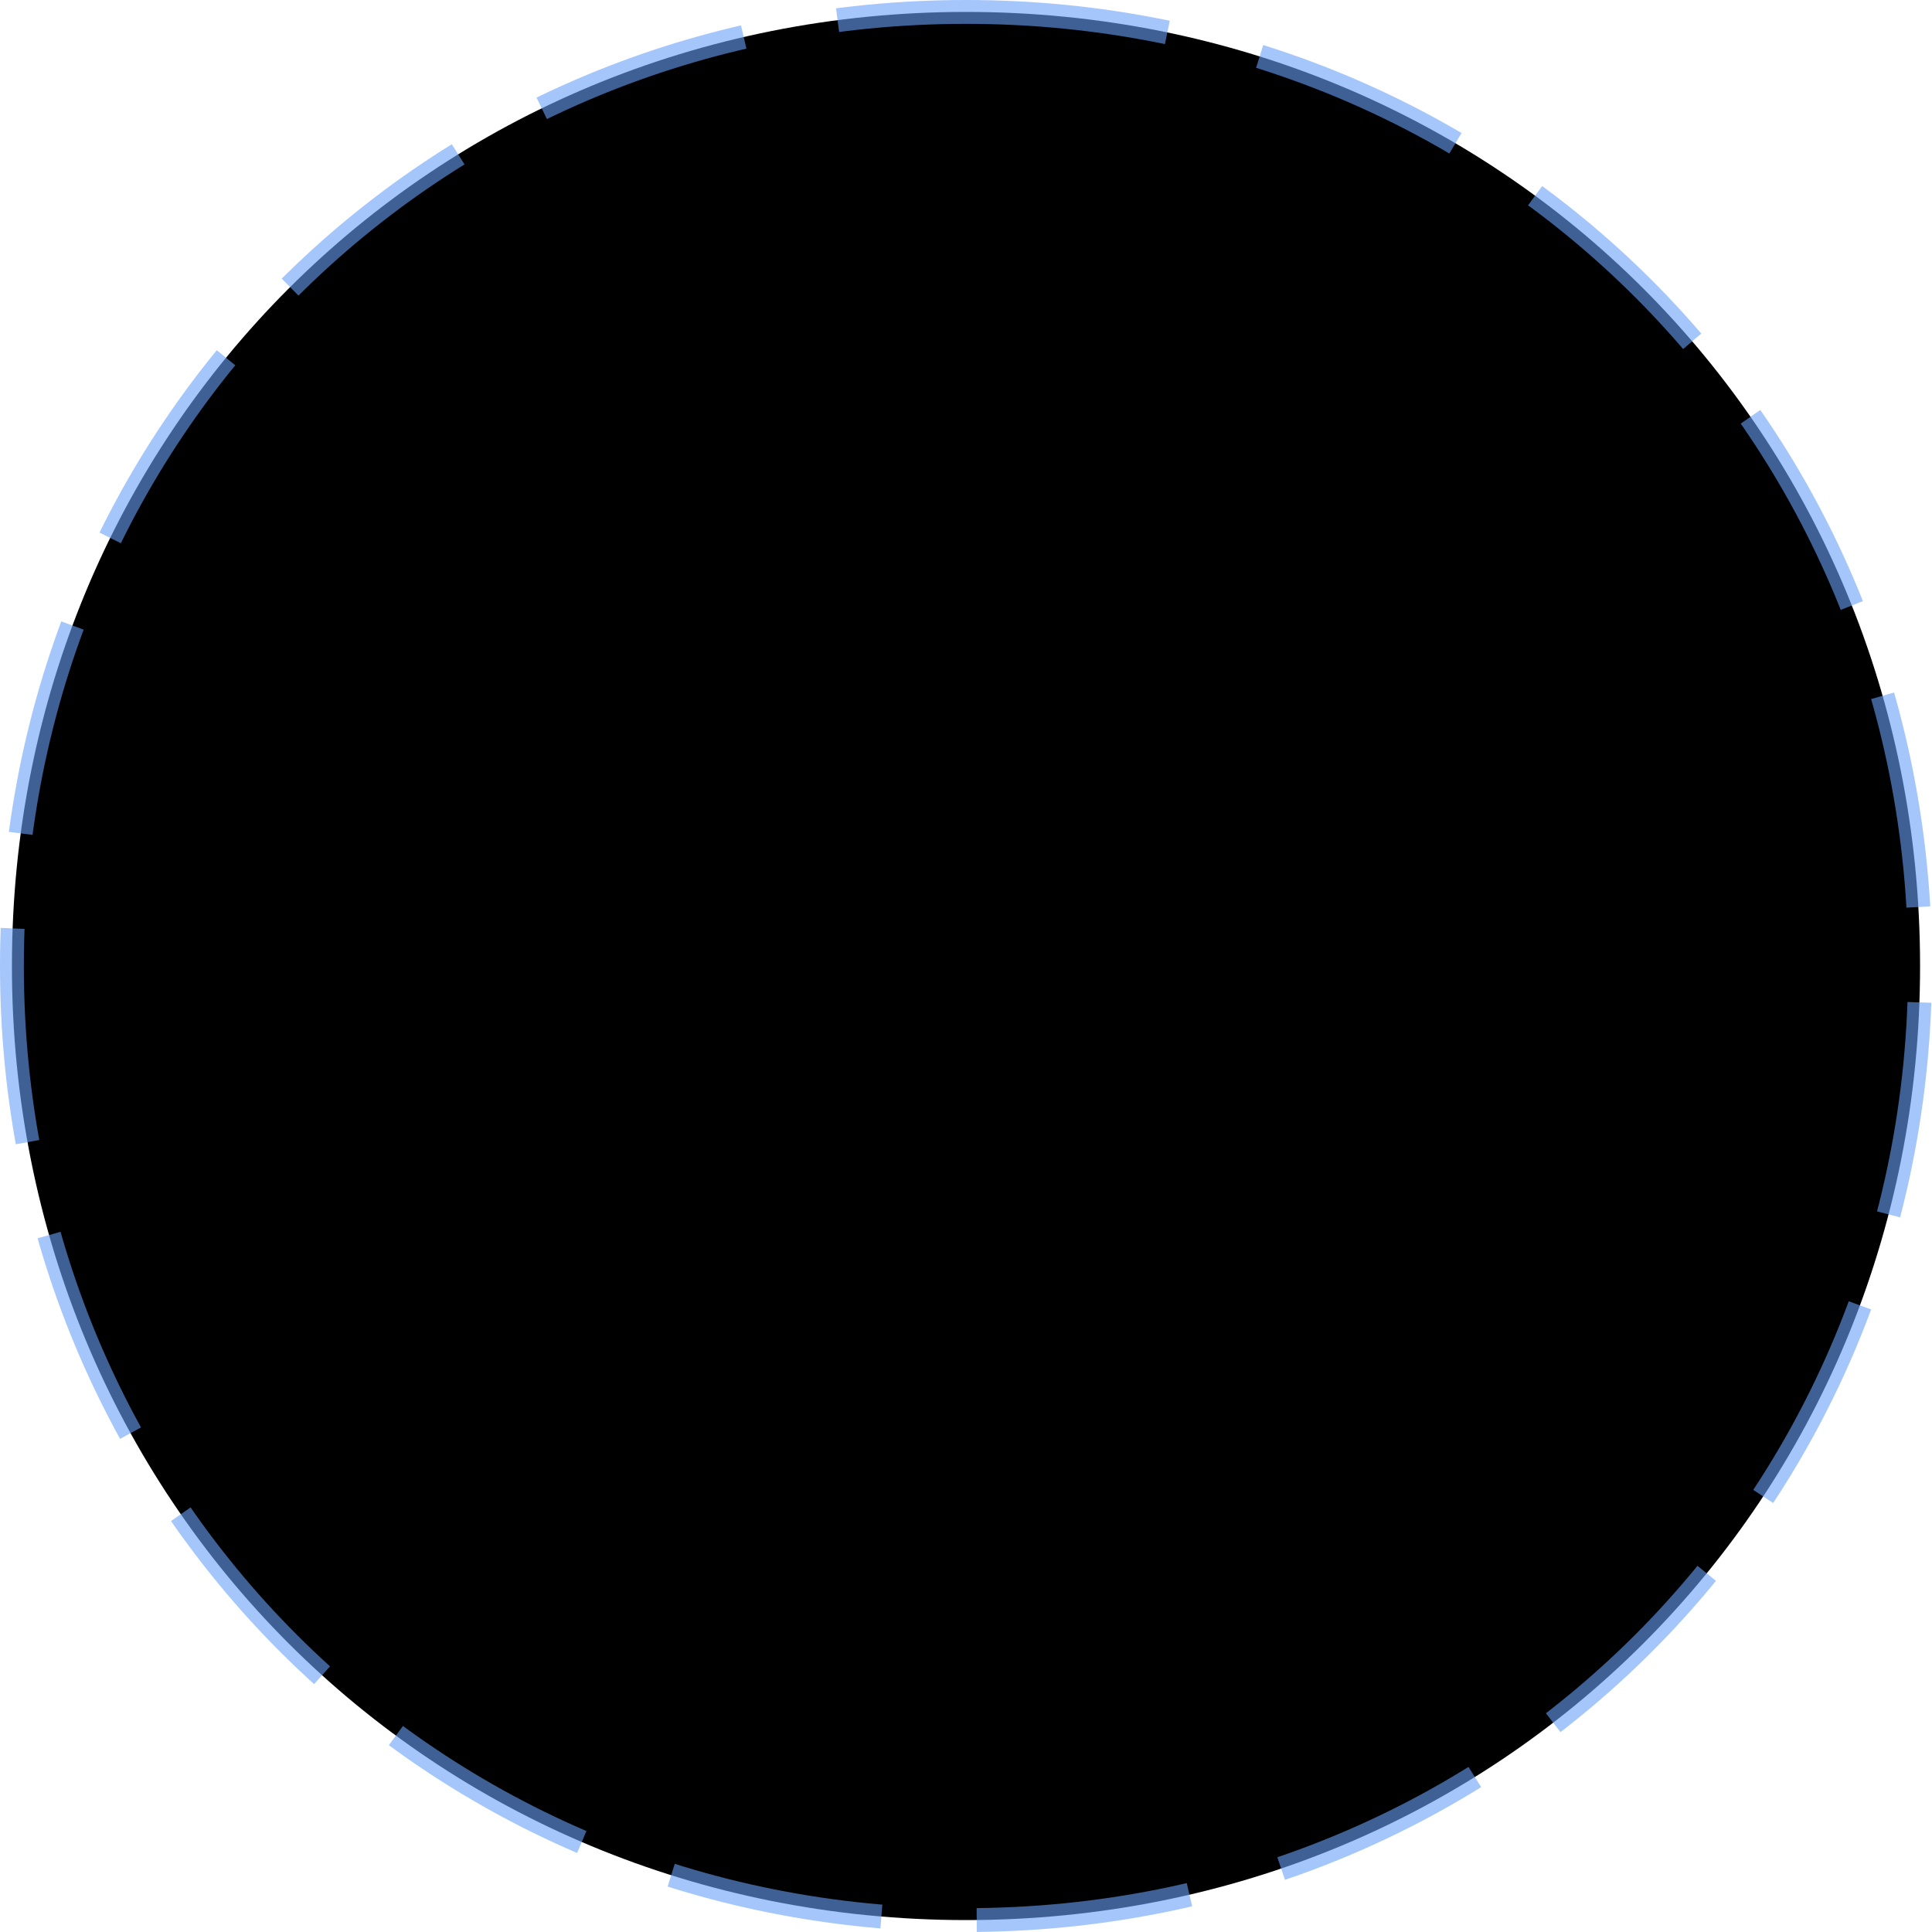 ﻿<?xml version="1.0" encoding="utf-8"?>
<svg version="1.1" xmlns:xlink="http://www.w3.org/1999/xlink" width="81px" height="81px" xmlns="http://www.w3.org/2000/svg">
  <g transform="matrix(1 0 0 1 -313 -192 )">
    <path d="M 353.5 192.5  C 375.9 192.5  393.5 210.1  393.5 232.5  C 393.5 254.9  375.9 272.5  353.5 272.5  C 331.1 272.5  313.5 254.9  313.5 232.5  C 313.5 210.1  331.1 192.5  353.5 192.5  Z " fill-rule="nonzero" fill="#000000" stroke="none" />
    <path d="M 353.5 192.5  C 375.9 192.5  393.5 210.1  393.5 232.5  C 393.5 254.9  375.9 272.5  353.5 272.5  C 331.1 272.5  313.5 254.9  313.5 232.5  C 313.5 210.1  331.1 192.5  353.5 192.5  Z " stroke-width="1" stroke-dasharray="9,4" stroke="#68a0f9" fill="none" stroke-opacity="0.6" stroke-dashoffset="0.5" />
  </g>
</svg>